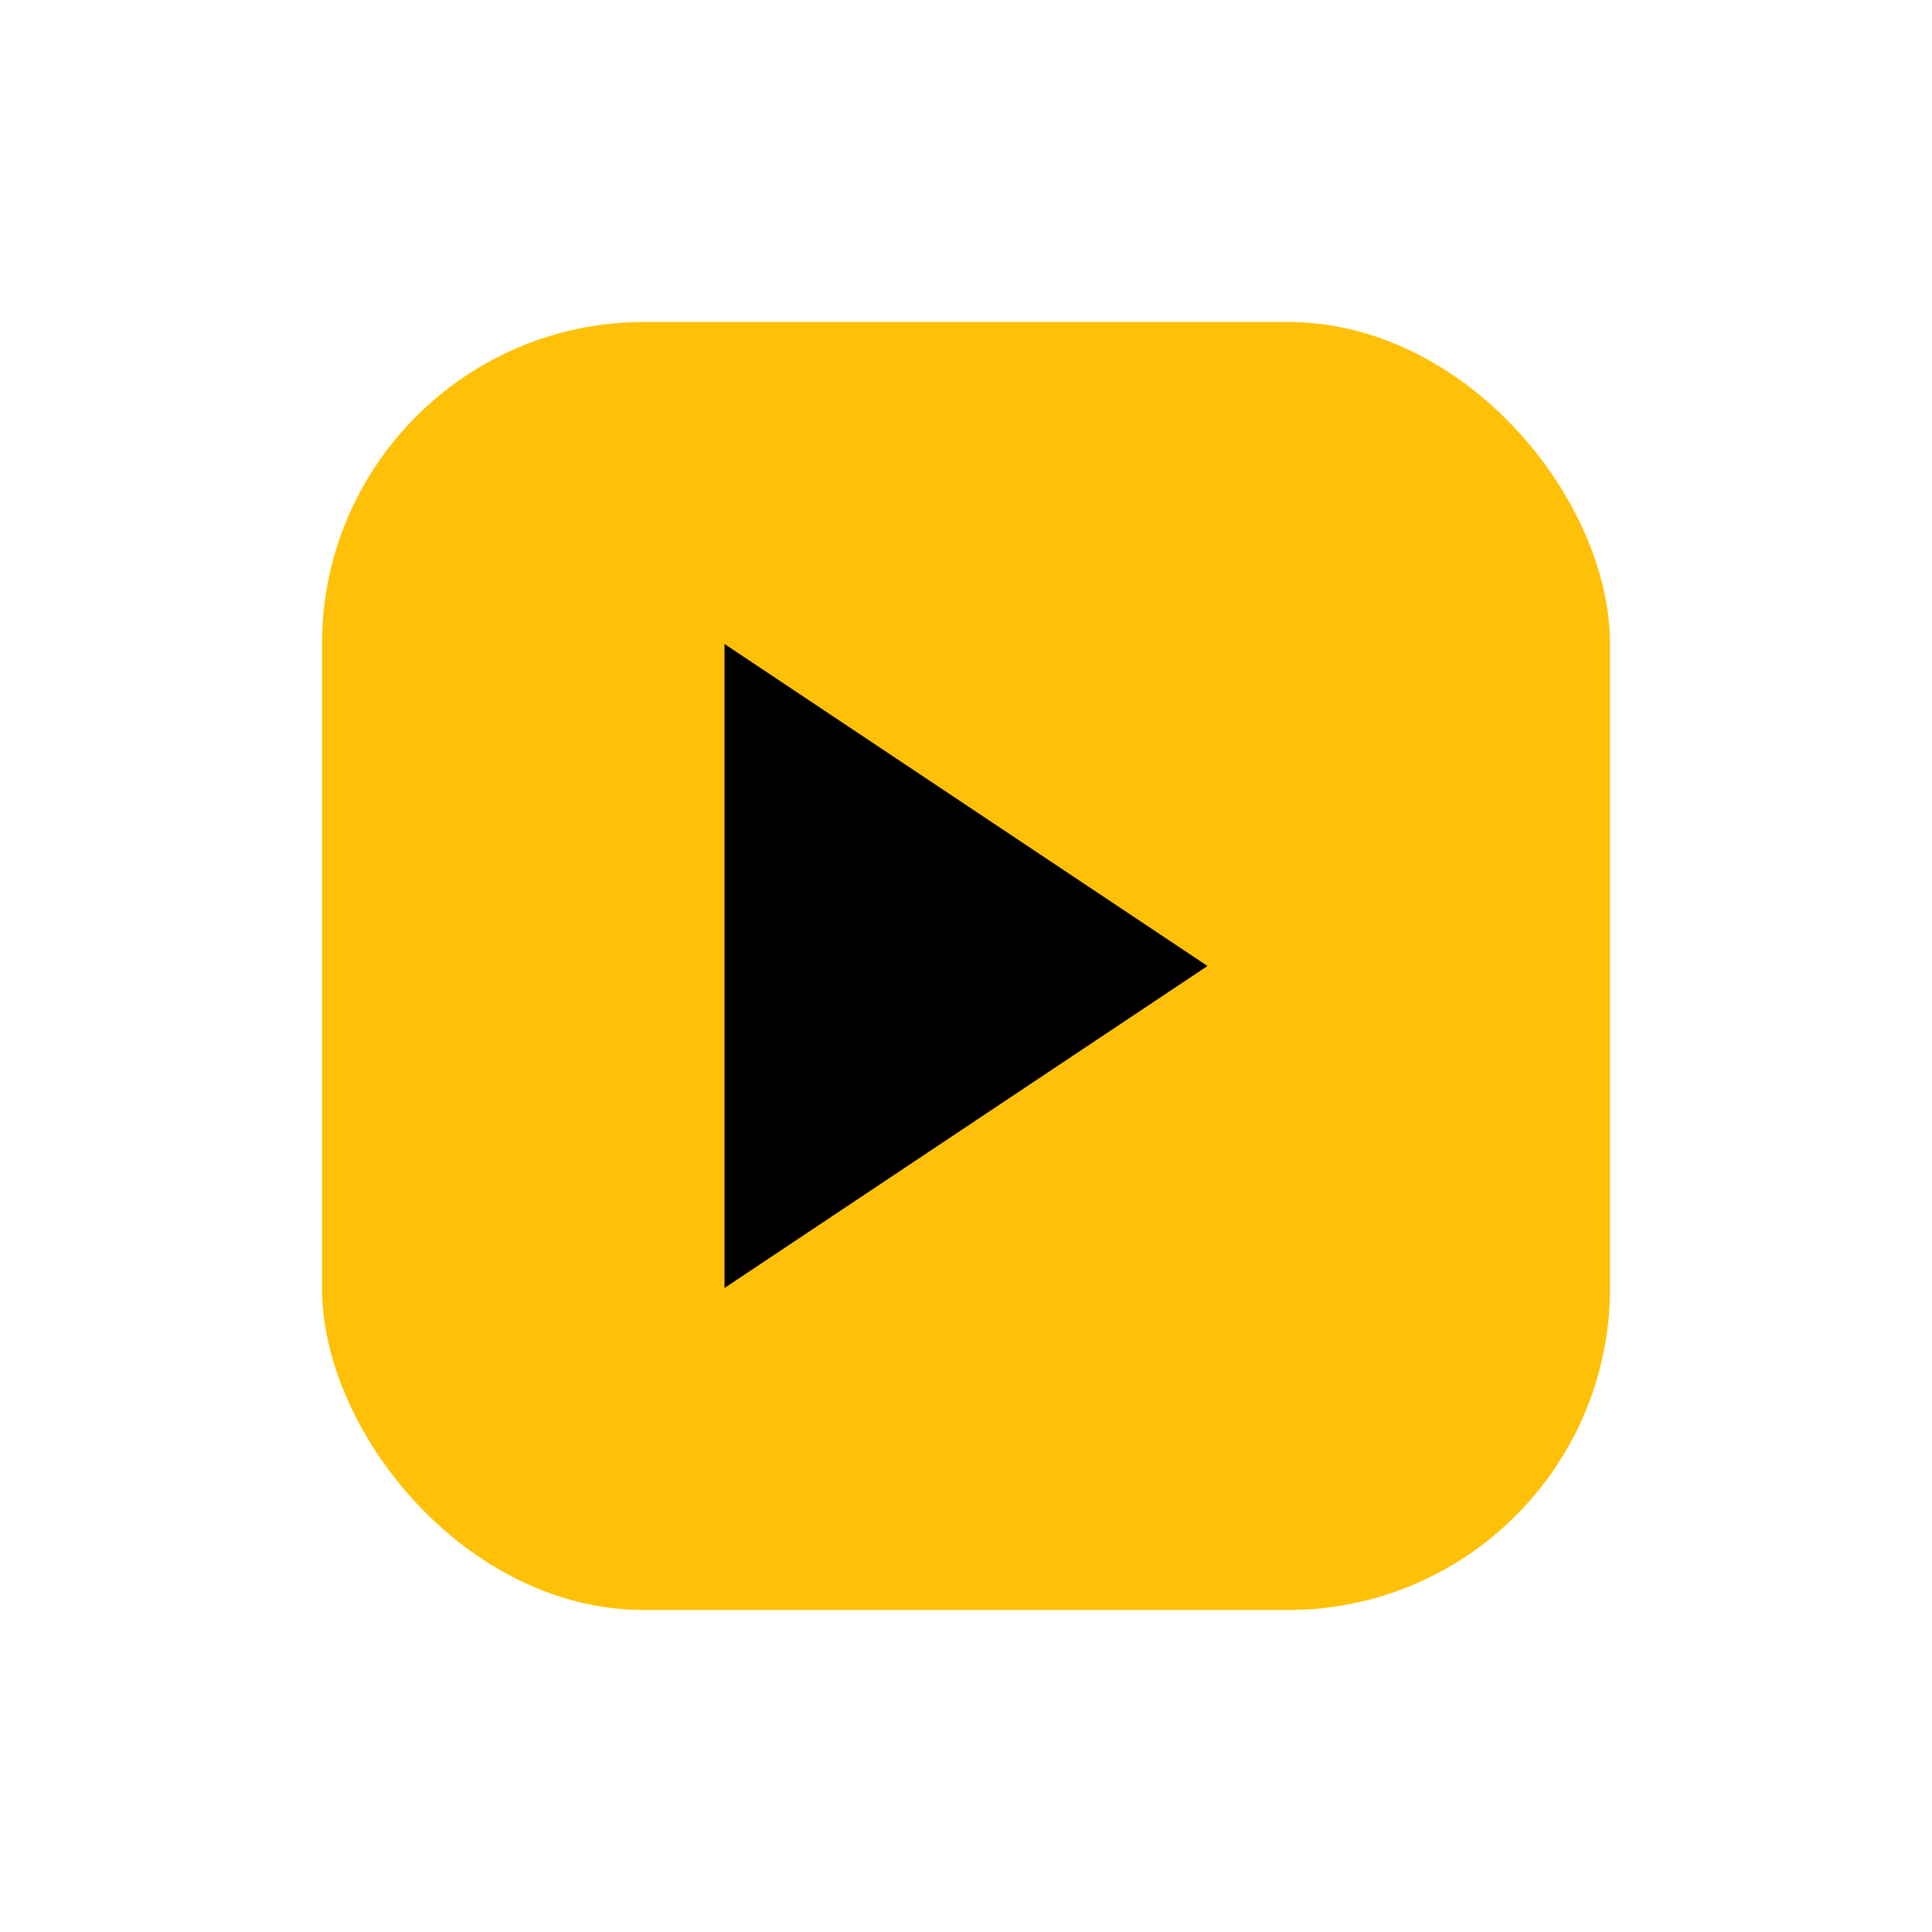 <svg xmlns="http://www.w3.org/2000/svg" viewBox="0 0 24 24" width="60" height="60">
    <g transform="translate(4, 4)">
        <rect x="0" y="0" width="16" height="16" rx="4" fill="#FFC107"/>
        <path d="M5 4L11 8L5 12Z" fill="#000"/>
    </g>
</svg>